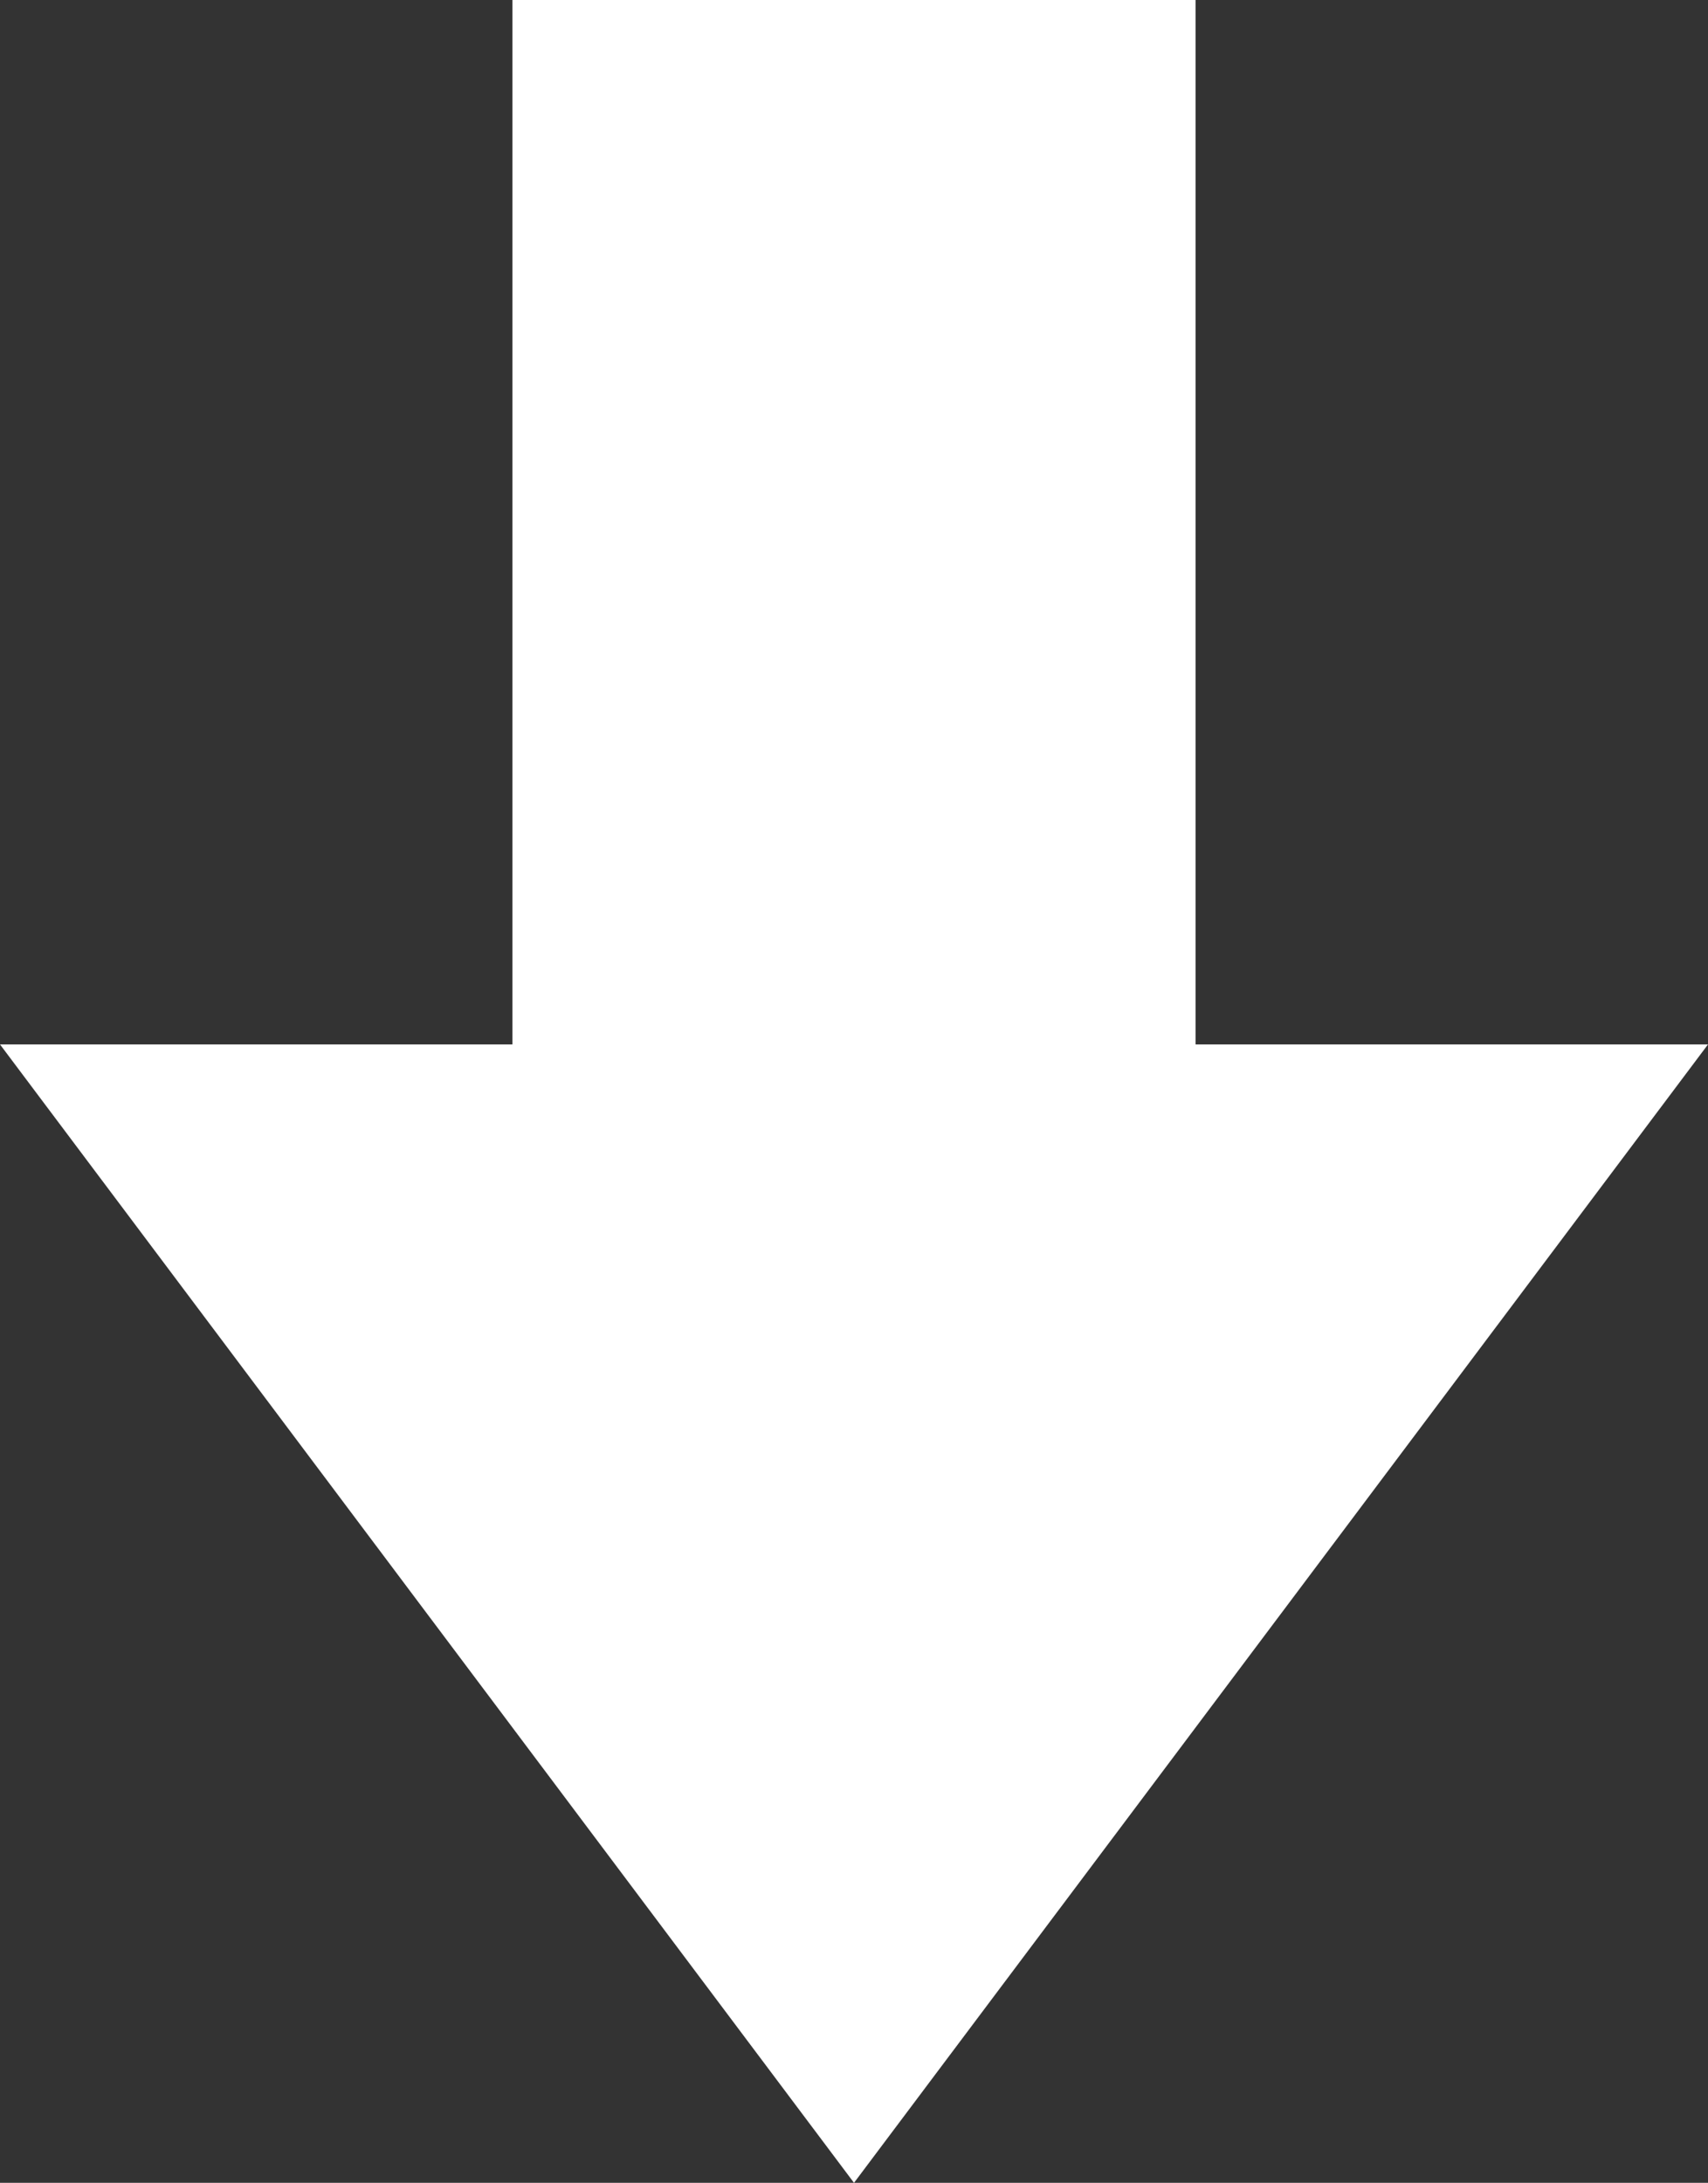 <svg xmlns="http://www.w3.org/2000/svg" viewBox="0 0 16 20.44"><rect x="0" y="0" width="16" height="20.44" fill="#333333" stroke="none"/><defs><style>.cls-1{fill:#fff;}</style></defs><g id="Layer_2" data-name="Layer 2"><g id="Layer_1-2" data-name="Layer 1"><polygon class="cls-1" points="8 20.44 0 9.78 4.8 9.78 4.8 0 8 0 11.2 0 11.2 9.78 16 9.78 8 20.44"/></g></g></svg>